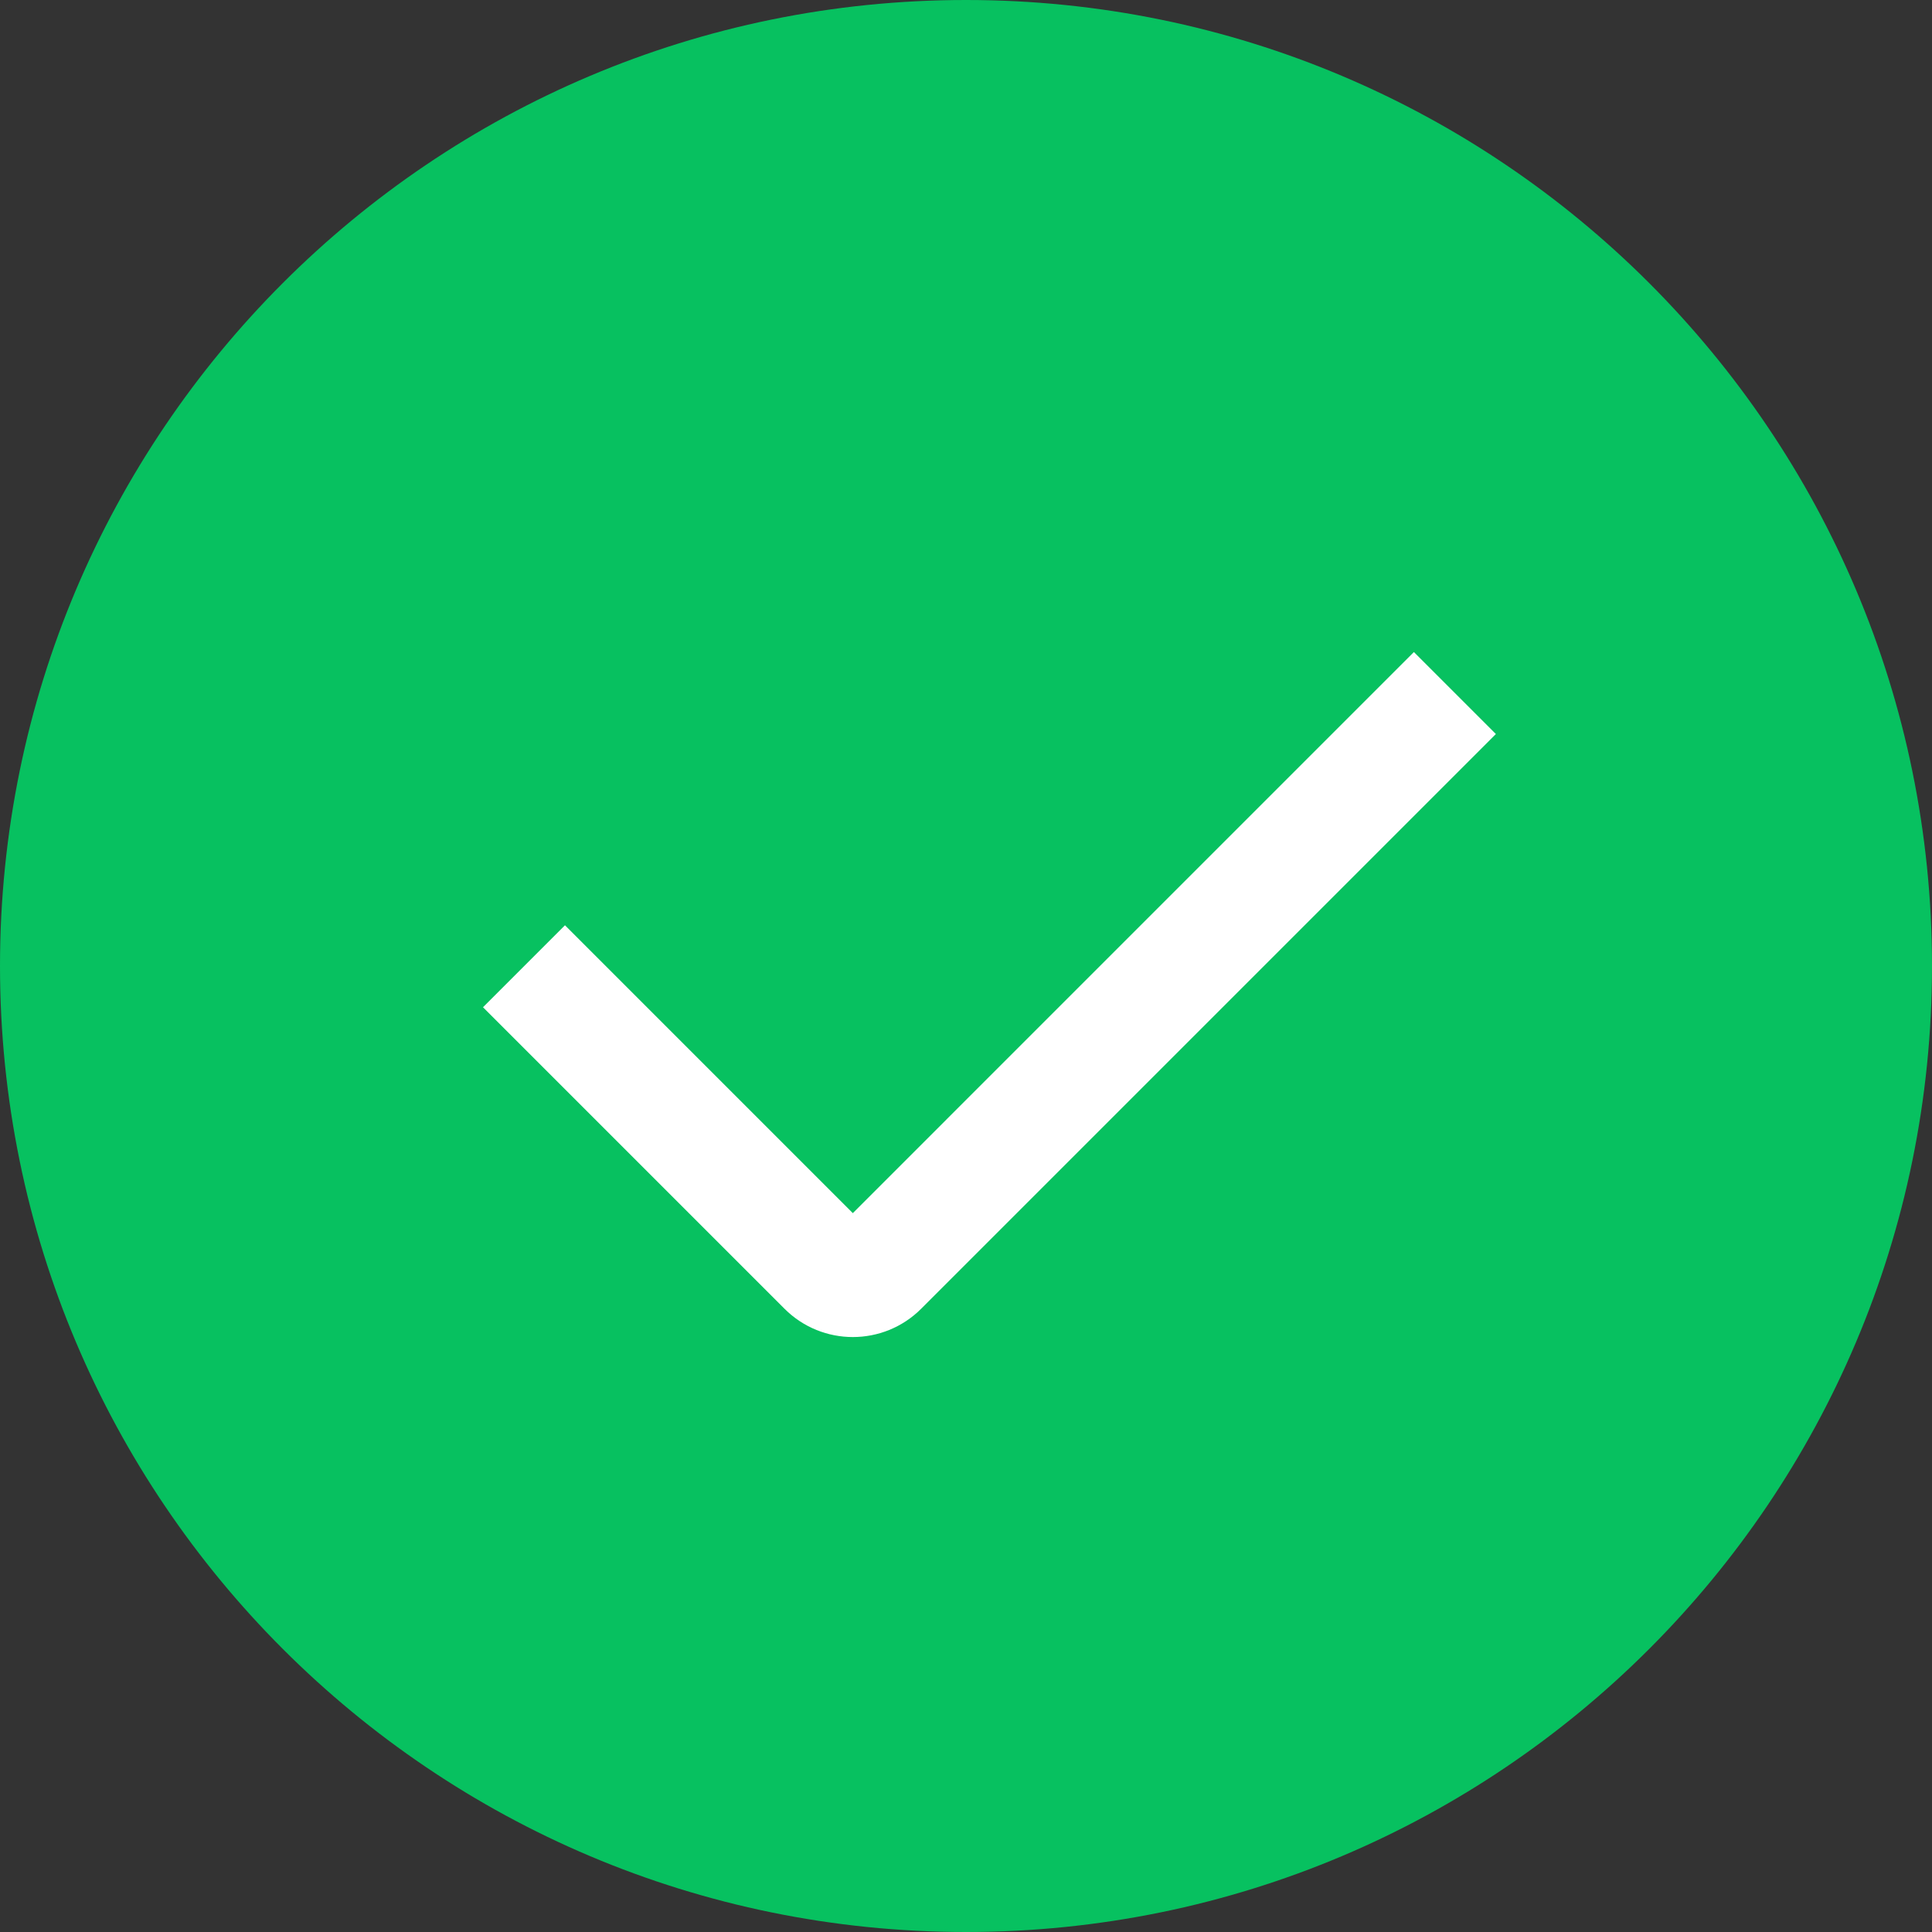 <?xml version="1.0" encoding="UTF-8"?>
<svg width="60px" height="60px" viewBox="0 0 60 60" version="1.1" xmlns="http://www.w3.org/2000/svg" xmlns:xlink="http://www.w3.org/1999/xlink">
    <rect x="0" y="0" width="60" height="60" fill="#333333" stroke="none"/>
    <!-- Generator: Sketch 60.1 (88133) - https://sketch.com -->
    <title>画板备份</title>
    <desc>Created with Sketch.</desc>
    <defs>
        <path d="M30,60 C13.431,60 0,46.569 0,30 C0,13.431 13.431,0 30,0 C46.569,0 60,13.431 60,30 C60,46.569 46.569,60 30,60 Z" id="path-1"></path>
    </defs>
    <g id="画板备份" stroke="none" stroke-width="1" fill="none" fill-rule="evenodd">
        <g id="common_icons_miniprogram备份" transform="translate(-6, -6)">
            <g id="编组" transform="translate(6, 6)">
                <mask id="mask-2" fill="white">
                    <use xlink:href="#path-1"></use>
                </mask>
                <use id="形状结合" fill="#07C160" fill-rule="nonzero" xlink:href="#path-1"></use>
            </g>
            <path d="M32.485,43.675 L49.91,26.25 L52.456,28.796 L34.607,46.645 C33.435,47.816 31.536,47.816 30.364,46.645 L21,37.281 L21,37.281 L23.546,34.735 L32.485,43.675 Z" id="Path" fill="#FFFFFF" fill-rule="nonzero"></path>
        </g>
    </g>
</svg>